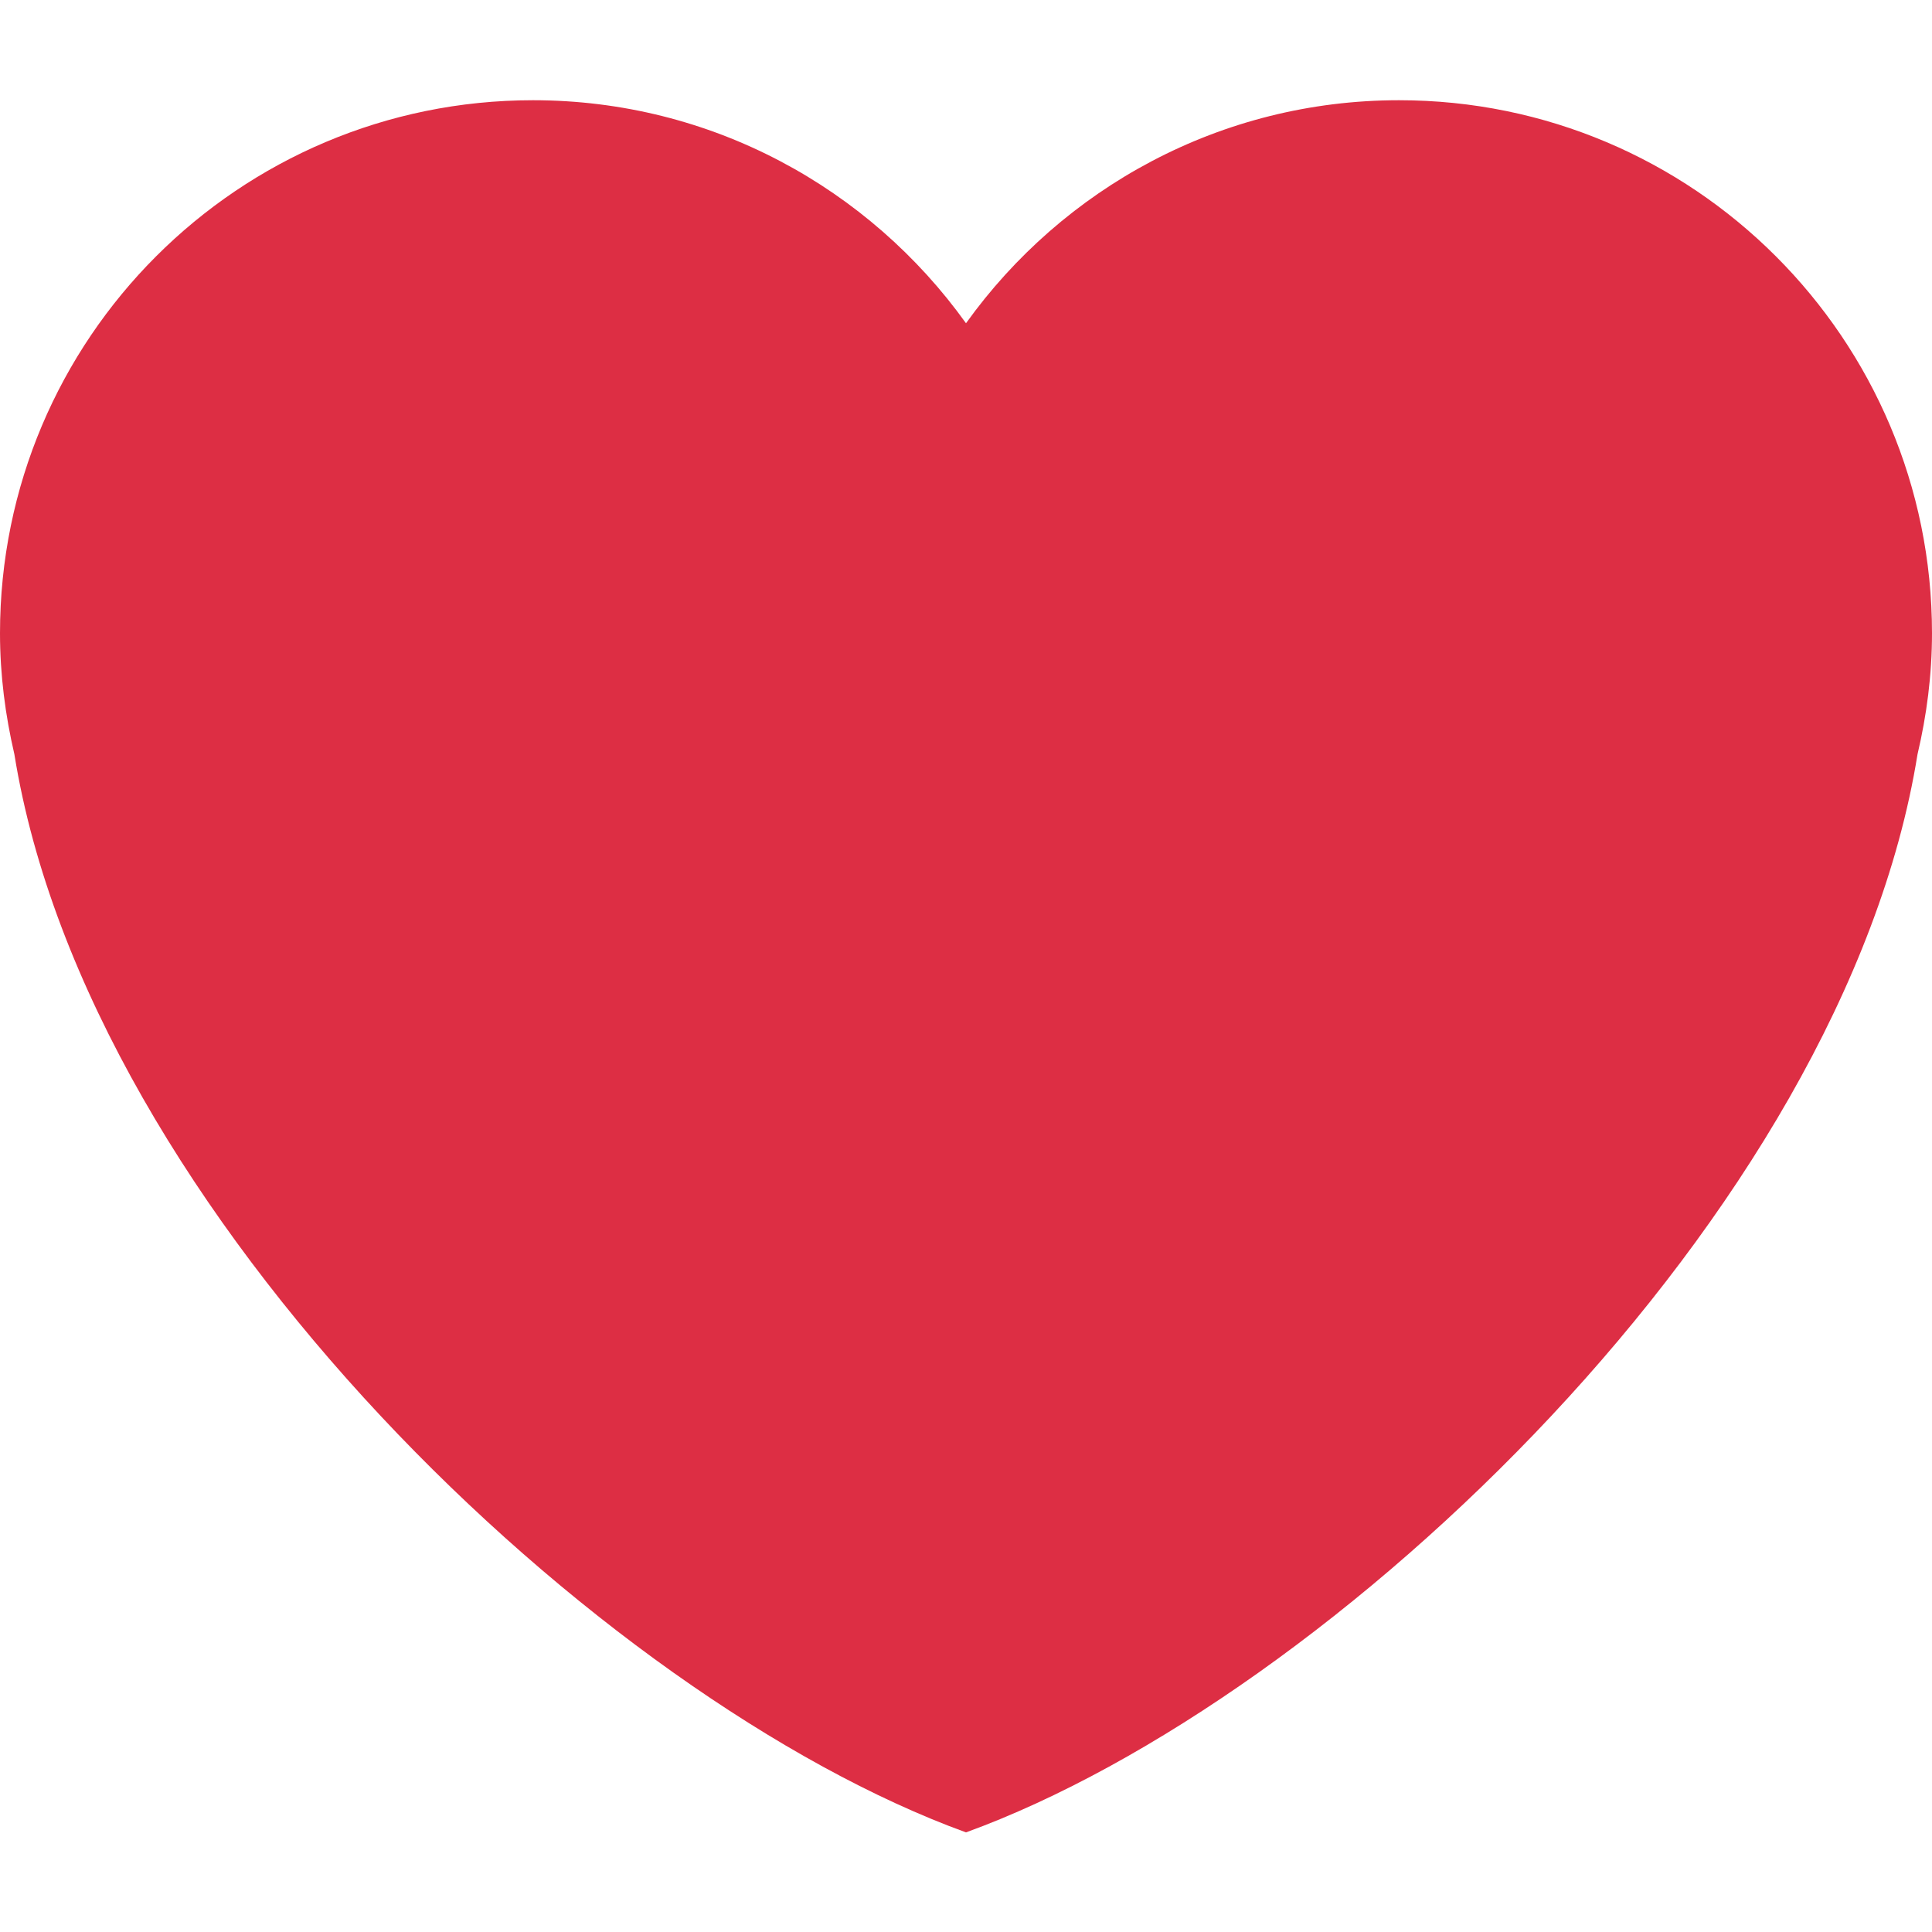 <svg width="16" height="16" viewBox="0 0 16 16" fill="none" xmlns="http://www.w3.org/2000/svg">
<path d="M16 5.244C16 2.806 14.024 0.83 11.586 0.83C10.107 0.83 8.801 1.56 8 2.677C7.199 1.56 5.893 0.83 4.414 0.83C1.976 0.83 0 2.806 0 5.244C0 5.589 0.044 5.924 0.119 6.246C0.732 10.054 4.965 14.072 8 15.175C11.034 14.072 15.268 10.054 15.88 6.247C15.956 5.924 16 5.59 16 5.244Z" fill="#DD2E44"/>
</svg>
